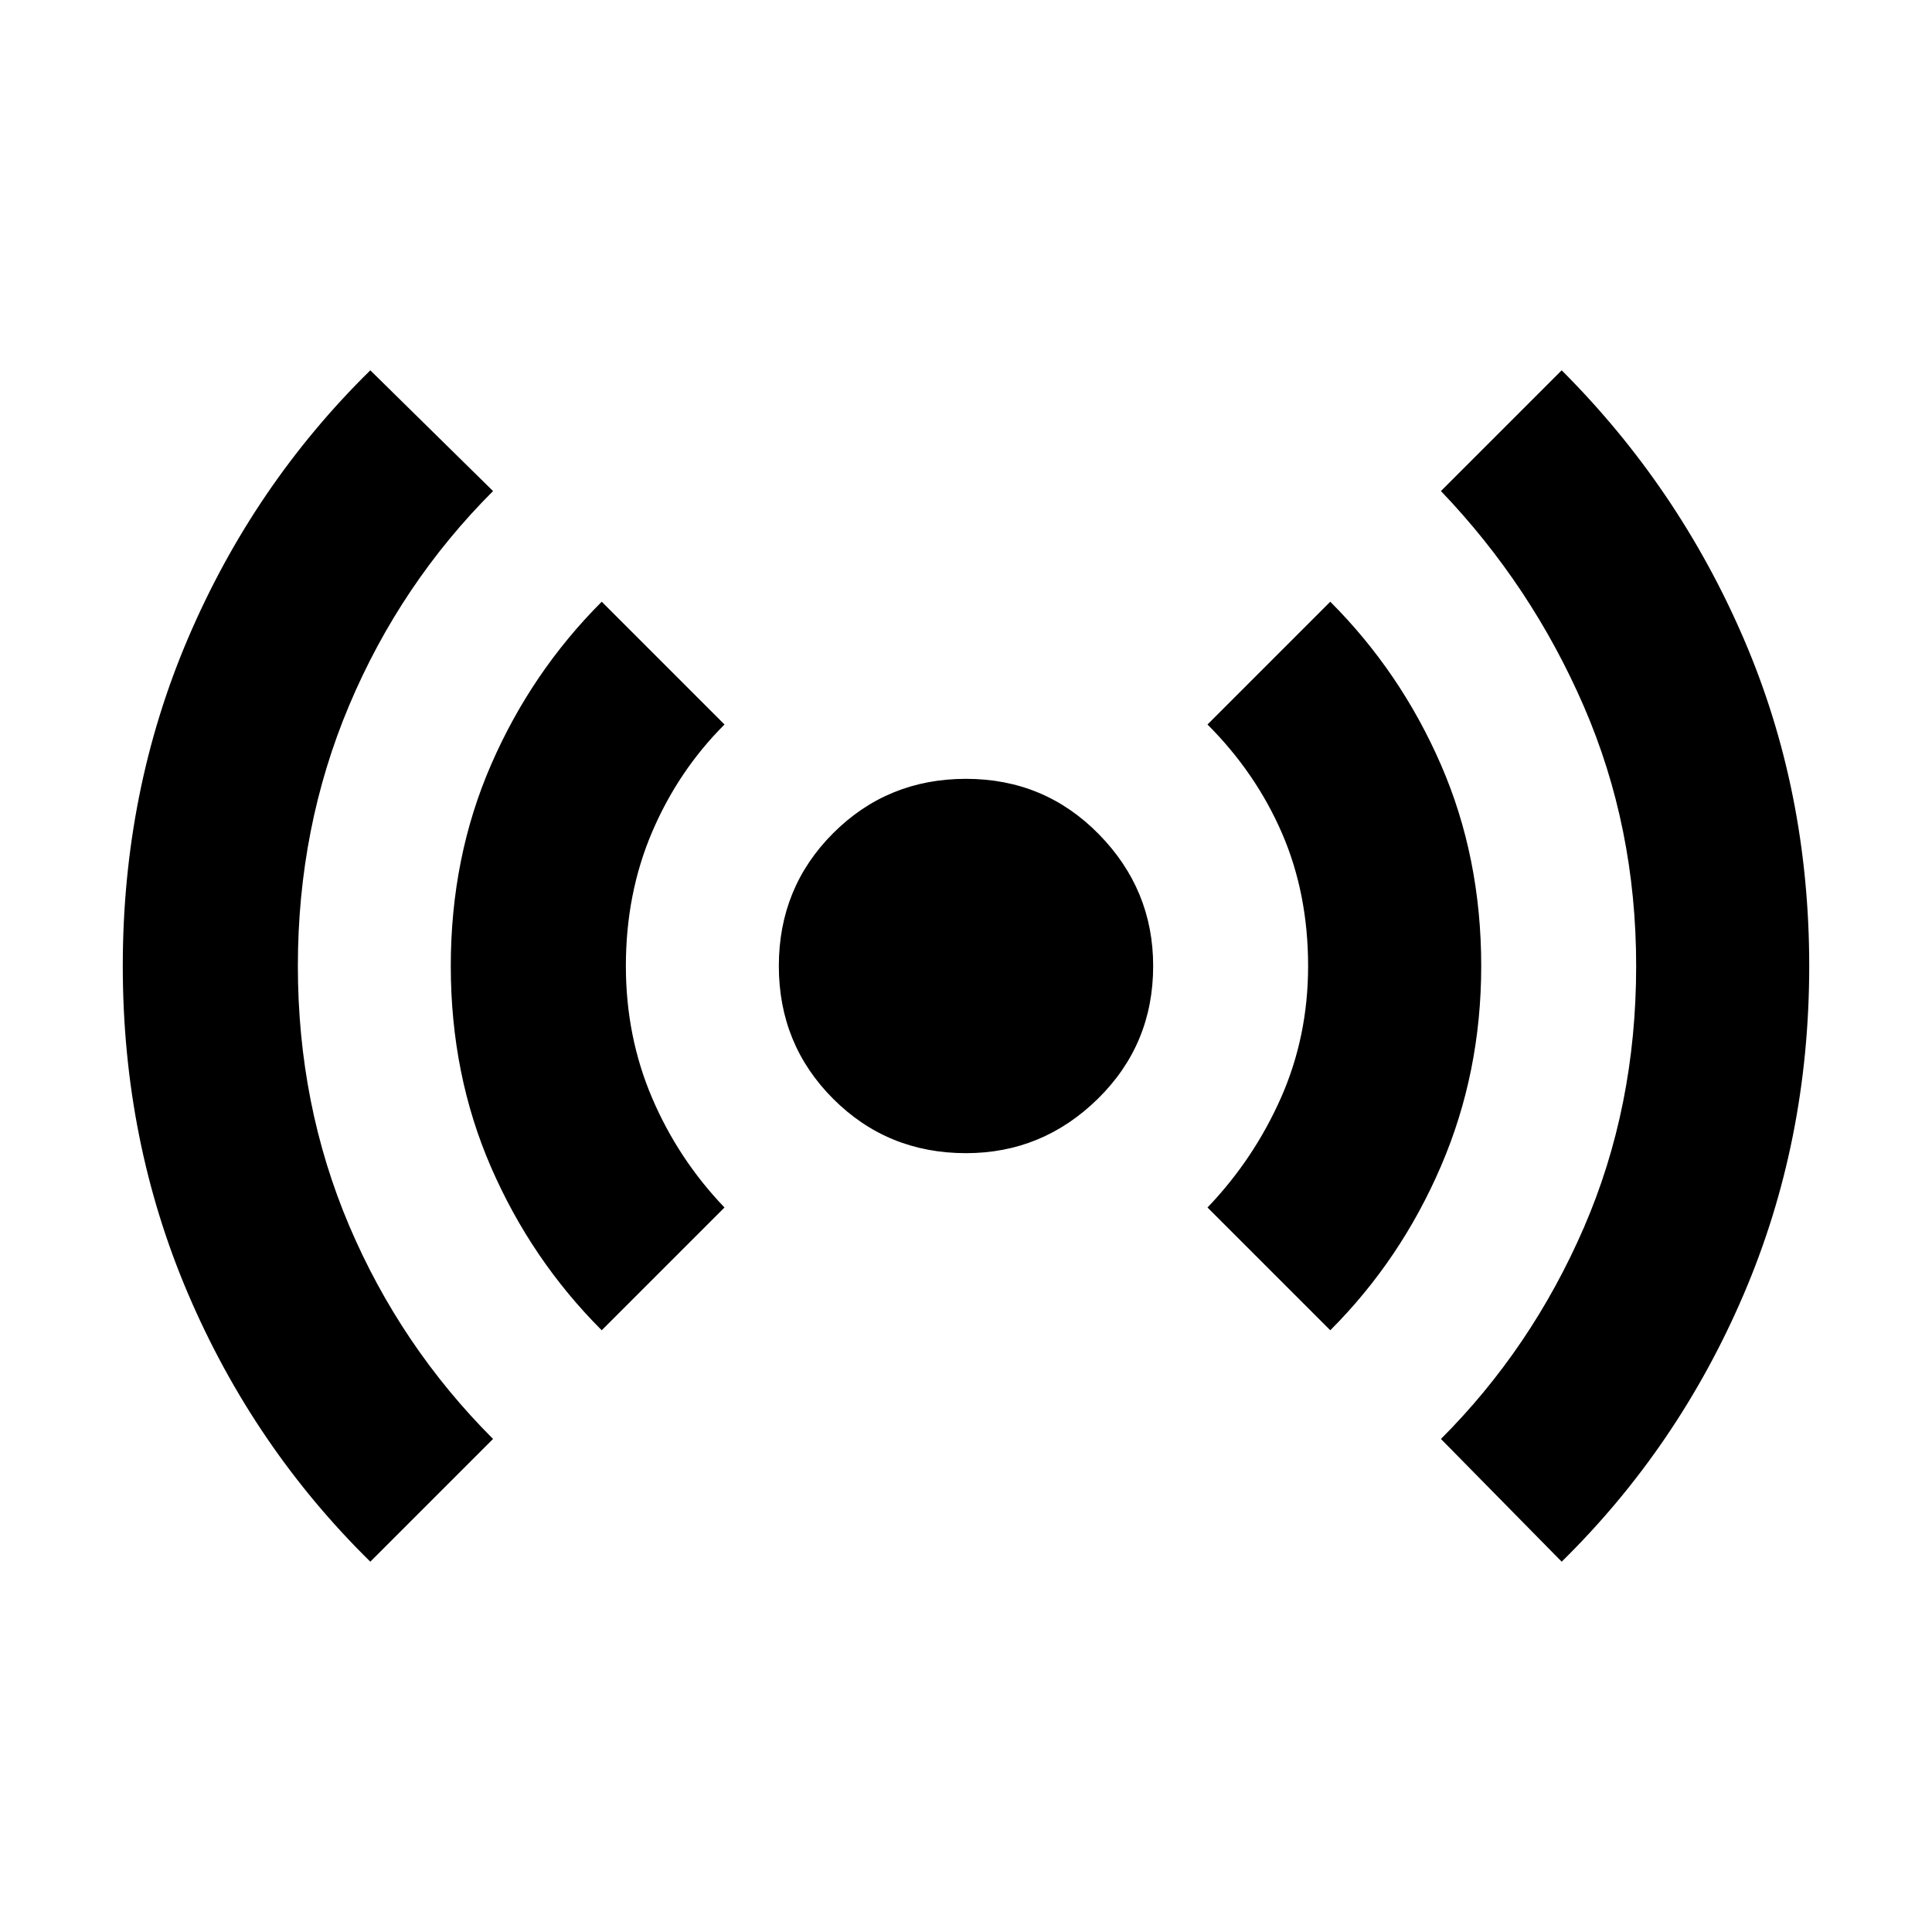 <svg xmlns="http://www.w3.org/2000/svg" height="40" width="40"><path d="M20 23.875Q18.375 23.875 17.25 22.75Q16.125 21.625 16.125 20Q16.125 18.375 17.25 17.25Q18.375 16.125 20 16.125Q21.625 16.125 22.75 17.271Q23.875 18.417 23.875 20Q23.875 21.625 22.729 22.75Q21.583 23.875 20 23.875ZM7.667 32.333Q5.25 29.958 3.896 26.792Q2.542 23.625 2.542 20Q2.542 16.375 3.896 13.208Q5.25 10.042 7.667 7.667L10.208 10.167Q8.292 12.083 7.229 14.604Q6.167 17.125 6.167 20Q6.167 22.875 7.229 25.375Q8.292 27.875 10.208 29.792ZM12.458 27.542Q11 26.083 10.167 24.167Q9.333 22.25 9.333 20Q9.333 17.75 10.167 15.833Q11 13.917 12.458 12.458L15 15Q14.042 15.958 13.5 17.229Q12.958 18.5 12.958 20Q12.958 21.458 13.5 22.729Q14.042 24 15 25ZM27.542 27.542 25 25Q25.958 24 26.521 22.729Q27.083 21.458 27.083 20Q27.083 18.5 26.542 17.25Q26 16 25 15L27.542 12.458Q29 13.917 29.833 15.833Q30.667 17.75 30.667 20Q30.667 22.208 29.833 24.146Q29 26.083 27.542 27.542ZM32.333 32.333 29.833 29.792Q31.708 27.917 32.792 25.417Q33.875 22.917 33.875 20Q33.875 17.125 32.792 14.625Q31.708 12.125 29.833 10.167L32.333 7.667Q34.75 10.083 36.104 13.229Q37.458 16.375 37.458 20Q37.458 23.625 36.104 26.792Q34.75 29.958 32.333 32.333Z"/></svg>